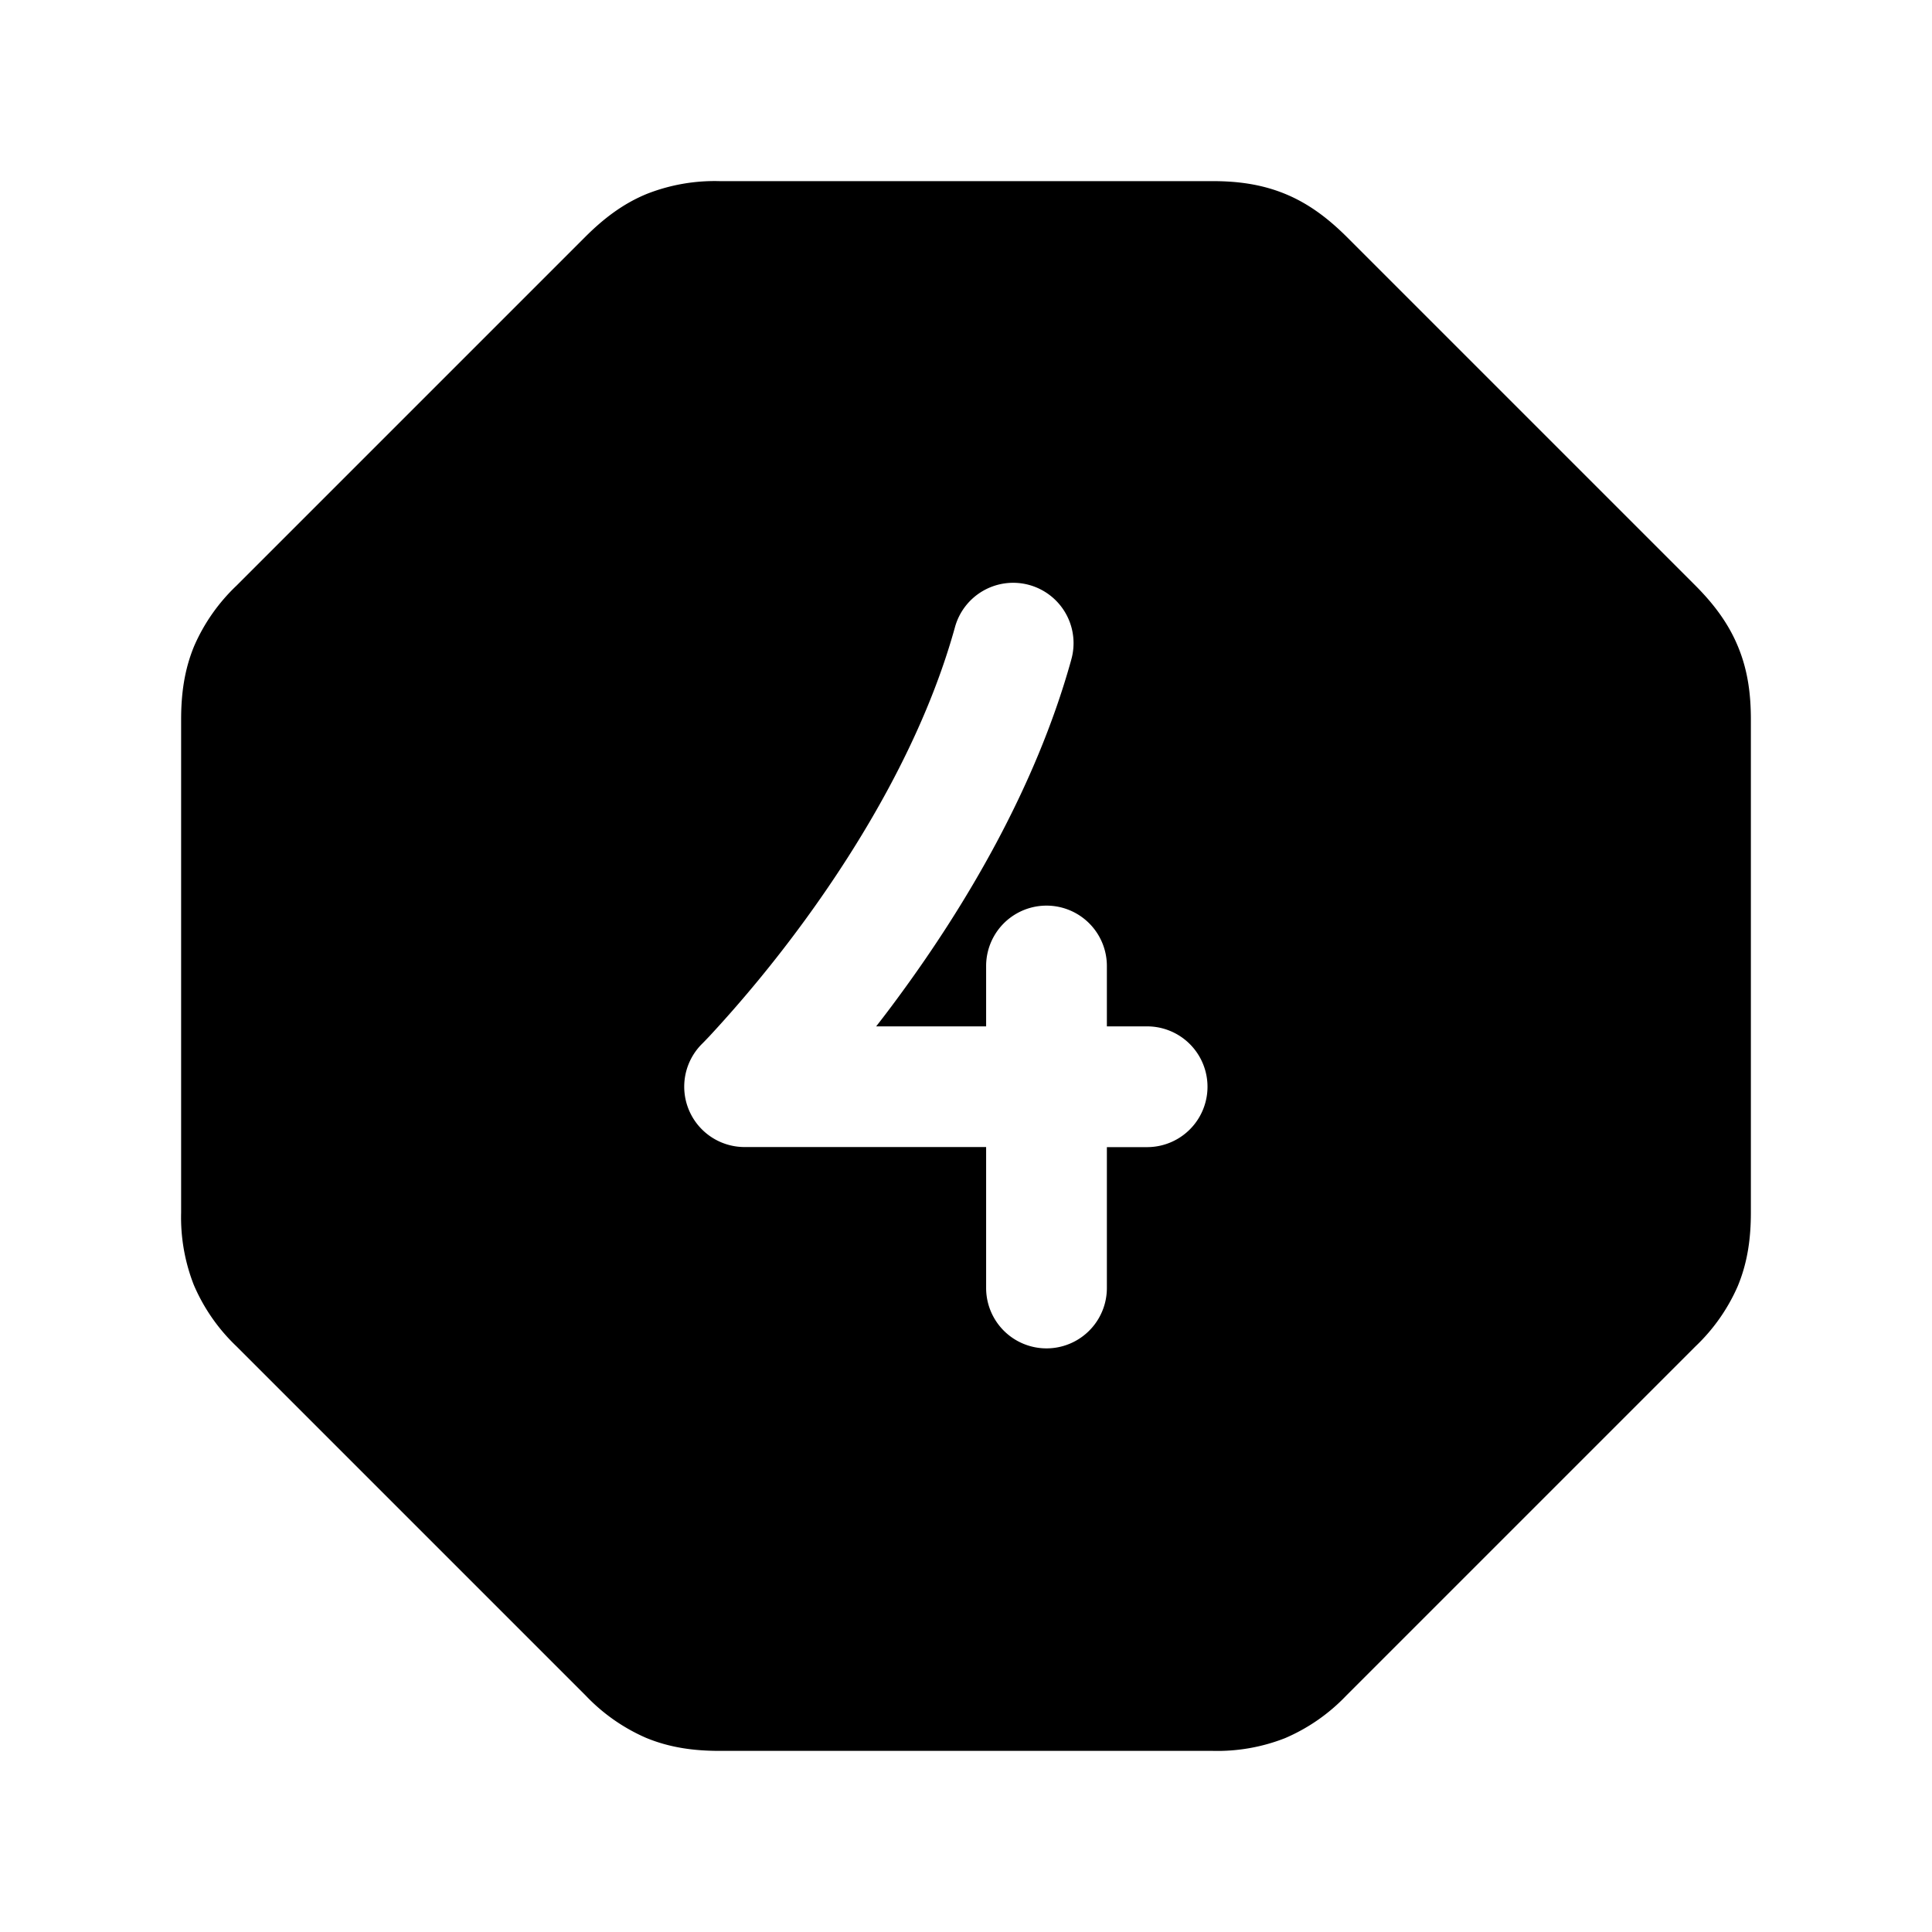 <svg xmlns="http://www.w3.org/2000/svg" xmlns:xlink="http://www.w3.org/1999/xlink" width="24" height="24" viewBox="0 0 24 24"><path fill="currentColor" d="M8.037 2.408a2.3 2.3 0 0 1 .9-.158h6.126c.302 0 .602.036.9.158s.54.31.762.53l4.337 4.337c.22.221.408.463.53.762c.123.298.158.598.158.9v6.126c0 .313-.039.616-.163.914a2.3 2.3 0 0 1-.525.748l-4.337 4.337a2.3 2.3 0 0 1-.762.53a2.3 2.3 0 0 1-.9.158H8.937c-.313 0-.616-.039-.914-.163a2.3 2.3 0 0 1-.748-.525l-4.337-4.337a2.3 2.3 0 0 1-.53-.762a2.3 2.3 0 0 1-.158-.9V8.937c0-.313.039-.616.163-.914a2.3 2.3 0 0 1 .525-.748l4.337-4.337c.221-.22.463-.408.762-.53M13.306 8.2a.75.75 0 1 0-1.445-.402c-.383 1.378-1.16 2.67-1.863 3.634a16 16 0 0 1-1.185 1.44l-.072.075l-.018.018l-.004.004a.75.75 0 0 0 .531 1.28h3V16a.75.75 0 0 0 1.5 0v-1.75h.5a.75.75 0 0 0 0-1.5h-.5V12a.75.75 0 0 0-1.5 0v.75h-1.366q.159-.203.326-.433c.755-1.035 1.645-2.494 2.096-4.116"/></svg>